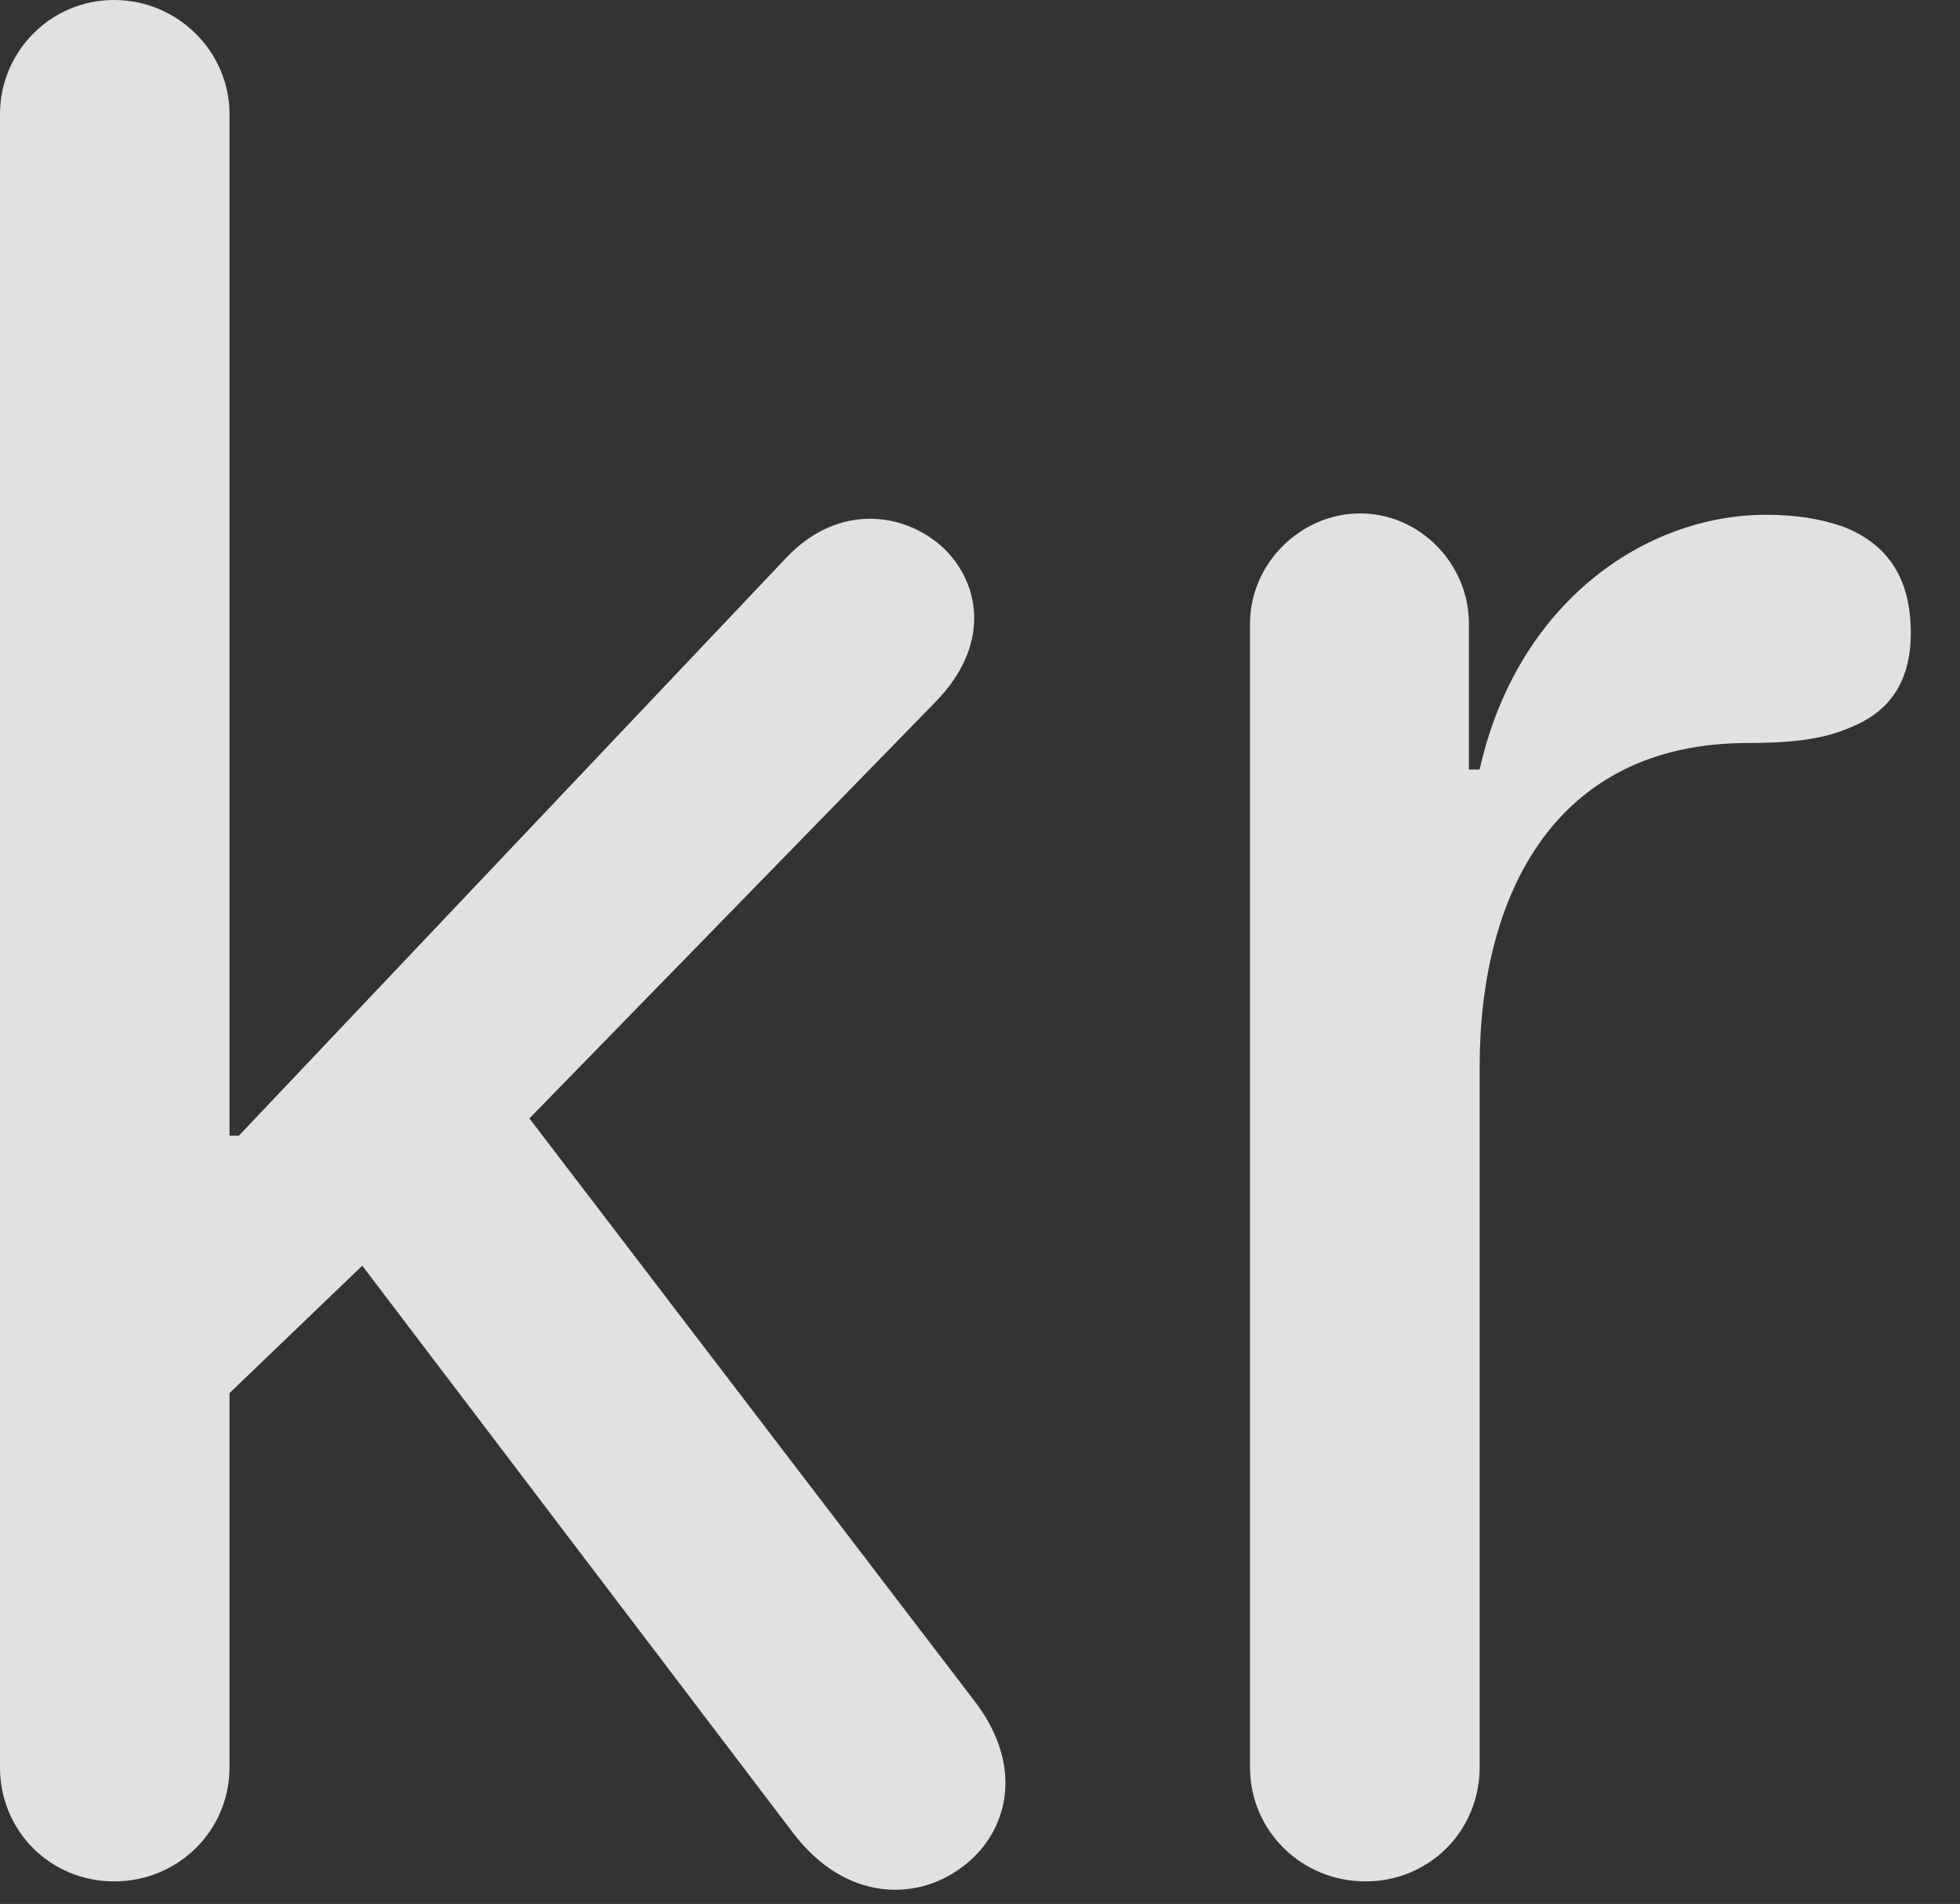 <?xml version="1.0" encoding="UTF-8"?>
<!--Generator: Apple Native CoreSVG 232.5-->
<!DOCTYPE svg
PUBLIC "-//W3C//DTD SVG 1.1//EN"
       "http://www.w3.org/Graphics/SVG/1.1/DTD/svg11.dtd">
<svg version="1.1" xmlns="http://www.w3.org/2000/svg" xmlns:xlink="http://www.w3.org/1999/xlink" width="14.424" height="14.014">
 <rect width="100%" height="100%" fill="#333333" stroke="none"/>
 <g>
  <rect height="14.014" opacity="0" width="14.424" x="0" y="0"/>
  <path d="M0.84 13.848C1.309 13.848 1.689 13.477 1.689 13.008L1.689 10.254L2.666 9.316L5.84 13.496C6.221 13.994 6.738 13.994 7.07 13.75C7.412 13.506 7.549 13.018 7.178 12.529L3.896 8.232L6.885 5.166C7.285 4.756 7.217 4.316 6.963 4.053C6.68 3.77 6.172 3.691 5.781 4.111L1.758 8.359L1.689 8.359L1.689 0.84C1.689 0.381 1.309 0 0.84 0C0.371 0 0 0.381 0 0.84L0 13.008C0 13.477 0.371 13.848 0.84 13.848ZM10.049 13.848C10.518 13.848 10.889 13.477 10.889 13.008L10.889 7.852C10.889 6.582 11.445 5.469 12.861 5.469C13.145 5.469 13.408 5.449 13.623 5.352C13.887 5.244 14.062 5.039 14.062 4.658C14.062 4.229 13.867 3.994 13.565 3.877C13.398 3.818 13.213 3.789 12.998 3.789C12.1 3.789 11.162 4.443 10.889 5.664L10.81 5.664L10.81 4.59C10.81 4.15 10.449 3.779 10.01 3.779C9.57 3.779 9.199 4.15 9.199 4.59L9.199 13.008C9.199 13.477 9.58 13.848 10.049 13.848Z" fill="#ffffff" fill-opacity="0.85"/>
 </g>
</svg>
